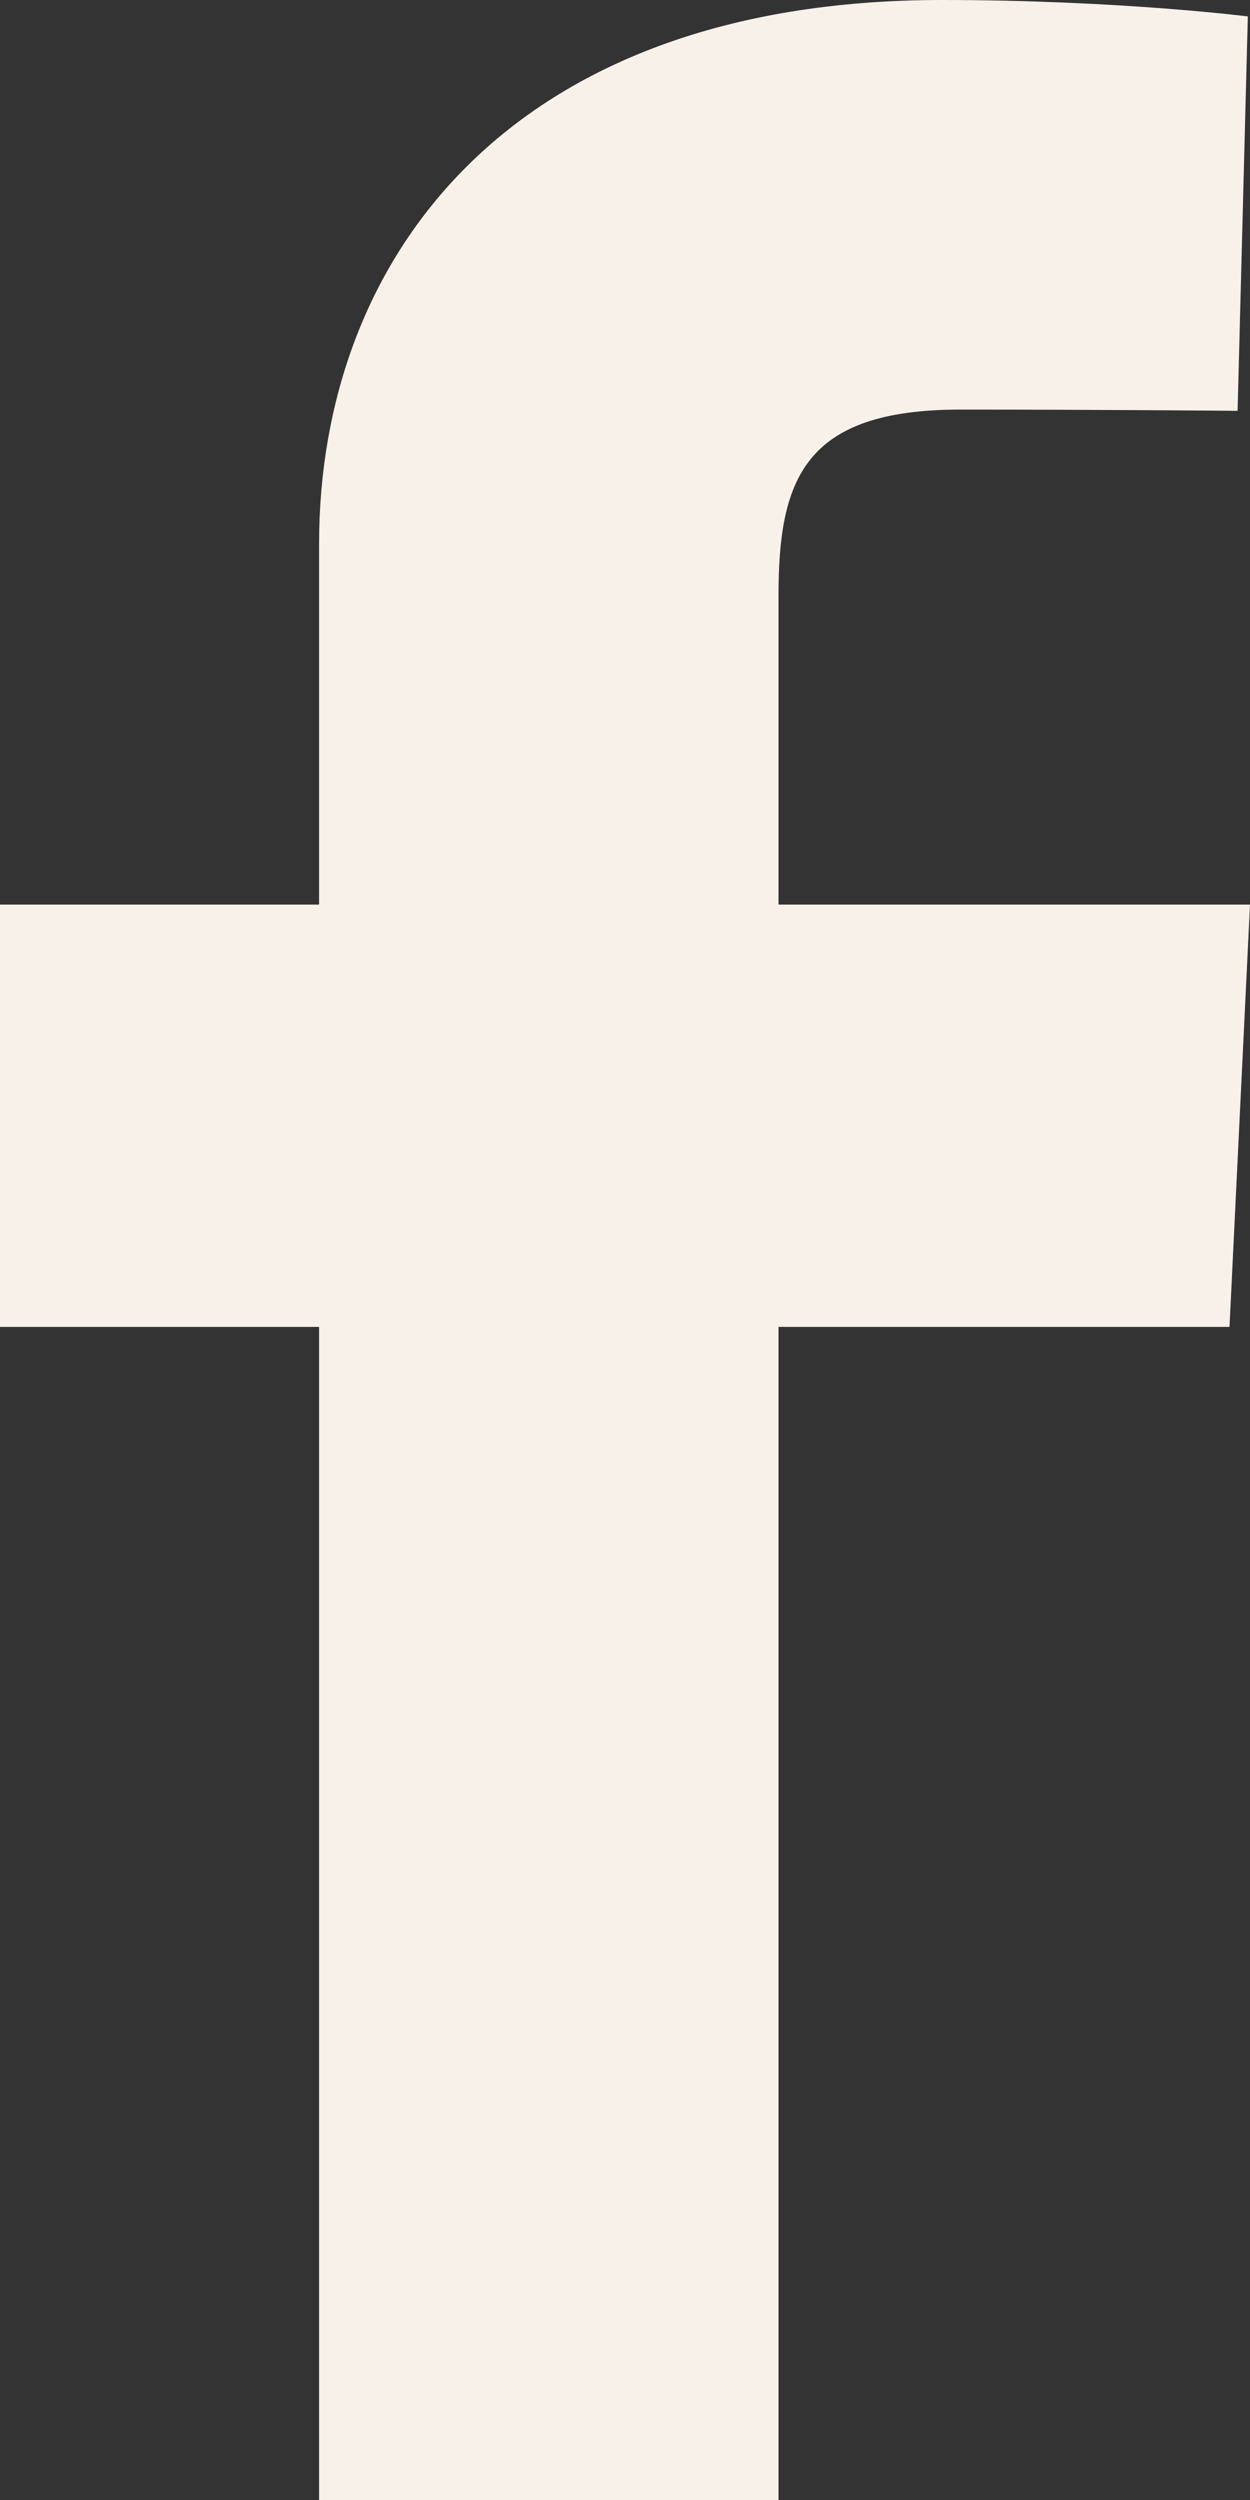 <svg width="15" height="30" viewBox="0 0 15 30" fill="none" xmlns="http://www.w3.org/2000/svg" xmlns:xlink="http://www.w3.org/1999/xlink">
	<rect x="0" y="0" width="15" height="30" fill="#333333" stroke="none"/>
	<desc>
			Created with Pixso.
	</desc>
	<defs/>
	<path id="facebook" d="M3.829 30L3.829 15.923L0 15.923L0 10.855L3.829 10.855L3.829 6.526C3.829 3.124 6.091 0 11.303 0C13.413 0 14.974 0.197 14.974 0.197L14.851 4.93C14.851 4.93 13.259 4.915 11.523 4.915C9.643 4.915 9.342 5.756 9.342 7.154L9.342 10.855L15 10.855L14.754 15.923L9.342 15.923L9.342 30L3.829 30Z" fill="#F8F1EA" fill-opacity="1" fill-rule="nonzero"/>
</svg>
